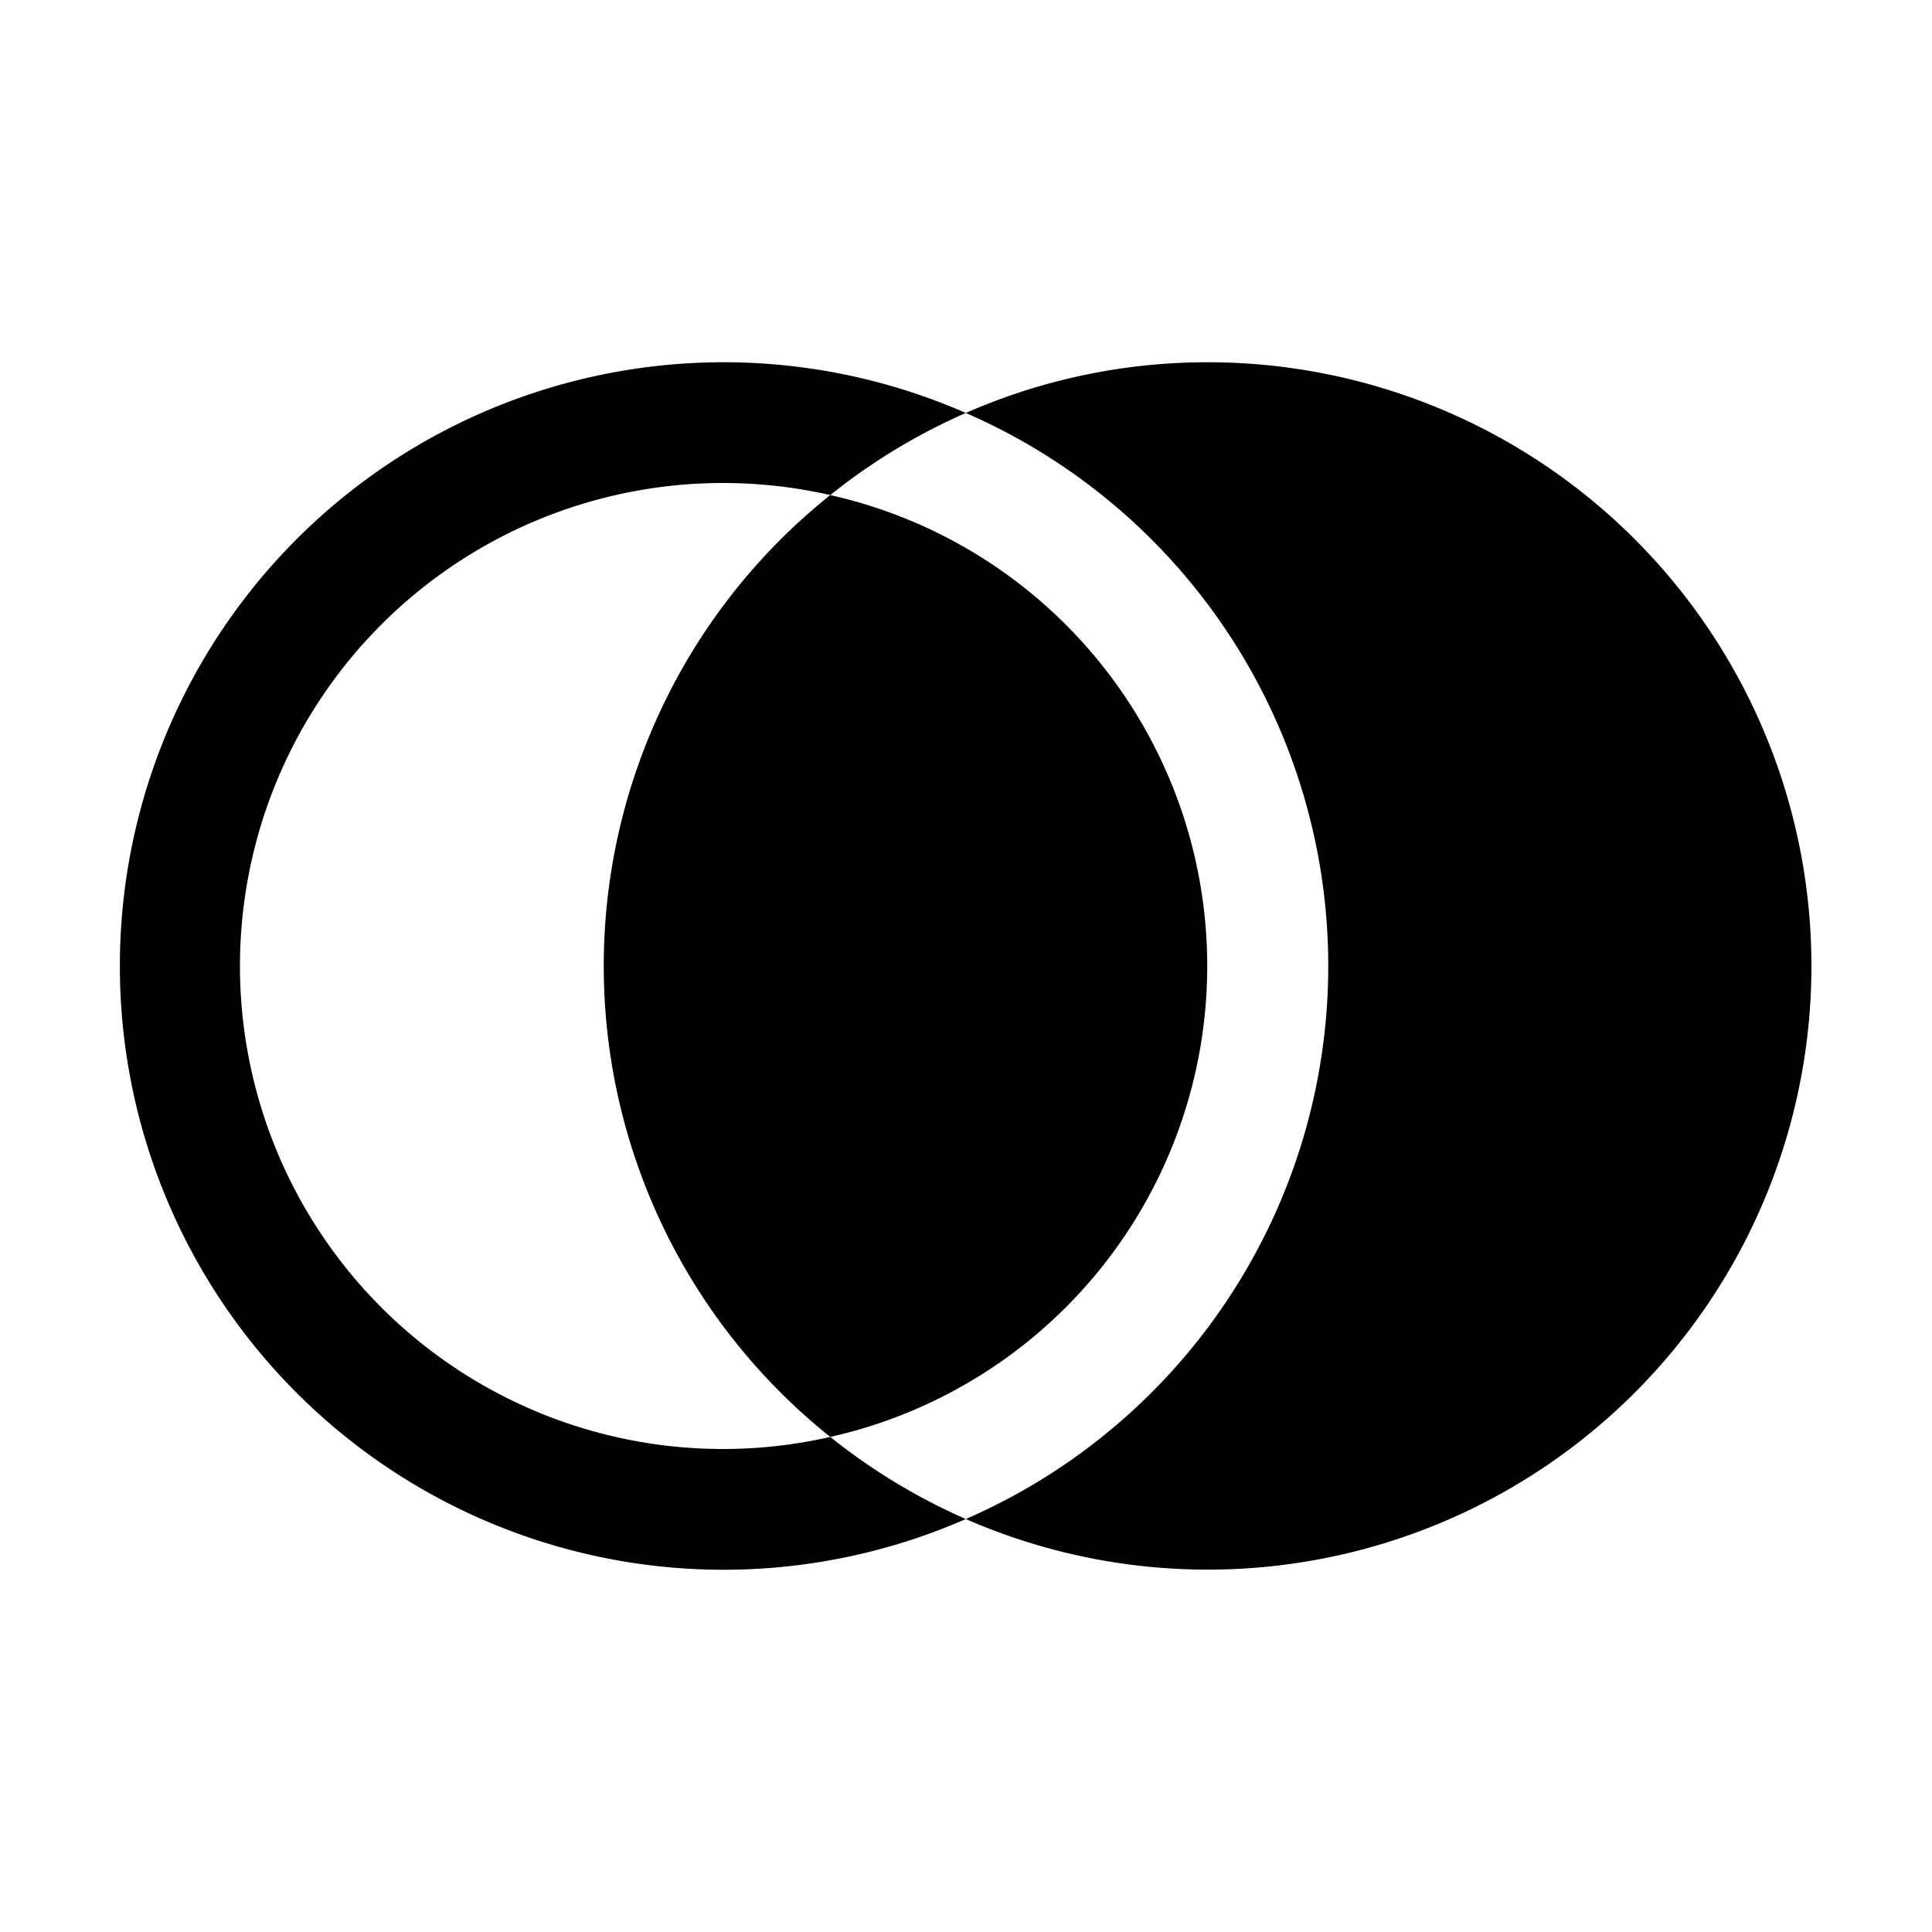 <svg xmlns="http://www.w3.org/2000/svg" width="1em" height="1em" viewBox="0 0 32 32"><path fill="currentColor" d="M20 6a9.95 9.95 0 0 0-4.003.84a9.99 9.99 0 0 1 0 18.32A9.999 9.999 0 1 0 20 6"/><path fill="none" d="M20 16a8.01 8.01 0 0 0-6.248-7.8a10 10 0 0 1 2.245-1.36a9.99 9.99 0 0 1 0 18.32a10 10 0 0 1-2.245-1.36A8.01 8.01 0 0 0 20 16"/><path fill="currentColor" d="M10 16a9.98 9.98 0 0 0 3.752 7.8a7.994 7.994 0 0 0 0-15.6A9.98 9.98 0 0 0 10 16"/><path fill="currentColor" d="M12 24a8 8 0 1 1 1.752-15.8a10 10 0 0 1 2.245-1.36a10 10 0 1 0 0 18.32a10 10 0 0 1-2.245-1.36A8 8 0 0 1 12 24"/></svg>